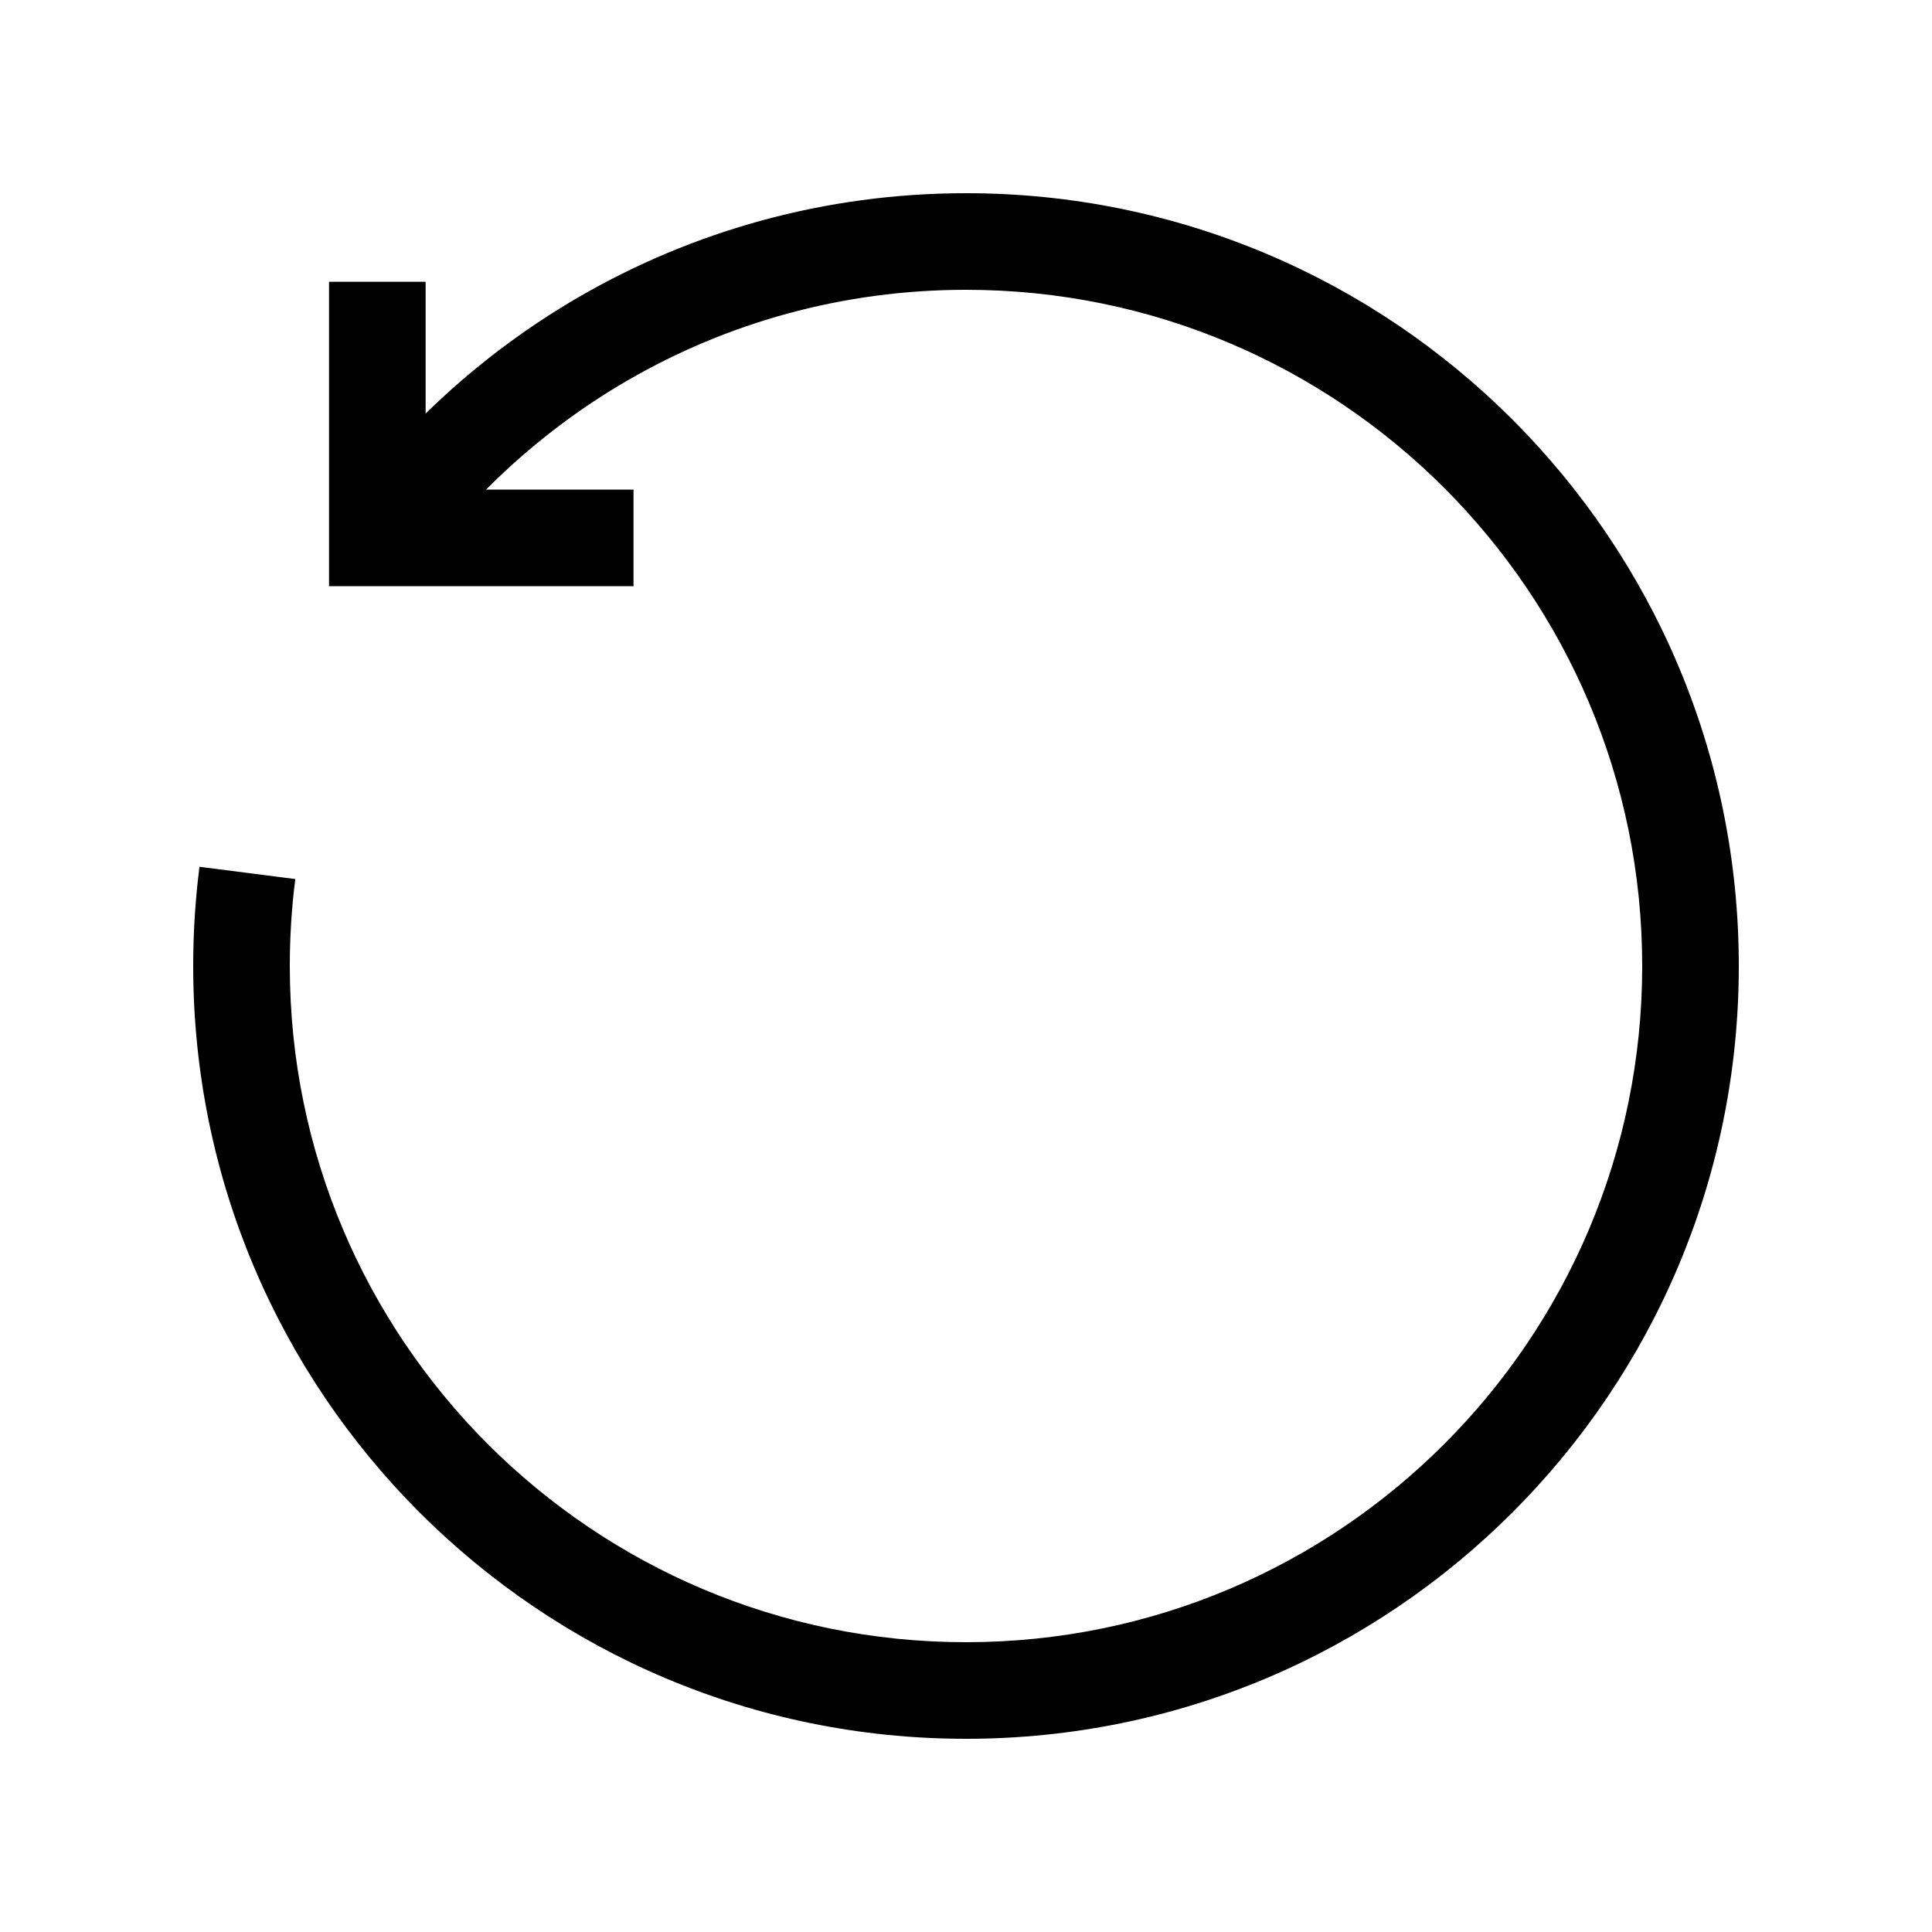 <svg data-icon-name='reset' width="20" height="20" viewBox="0 0 20 20" fill="none" xmlns="http://www.w3.org/2000/svg">
<path d="M17 10C17 6.134 13.866 3 10 3C8.722 3 7.525 3.342 6.495 3.939C5.958 4.25 5.467 4.631 5.032 5.068H6.558V6.068H3.406L3.406 2.917H4.406V4.281C4.881 3.816 5.414 3.41 5.993 3.074C7.172 2.391 8.541 2 10 2C14.418 2 18 5.582 18 10C18 14.418 14.418 18 10 18C5.582 18 2 14.418 2 10C2 9.652 2.022 9.309 2.065 8.973L3.057 9.1C3.019 9.394 3 9.695 3 10C3 13.866 6.134 17 10 17C13.866 17 17 13.866 17 10Z" fill="black"/>
</svg>
